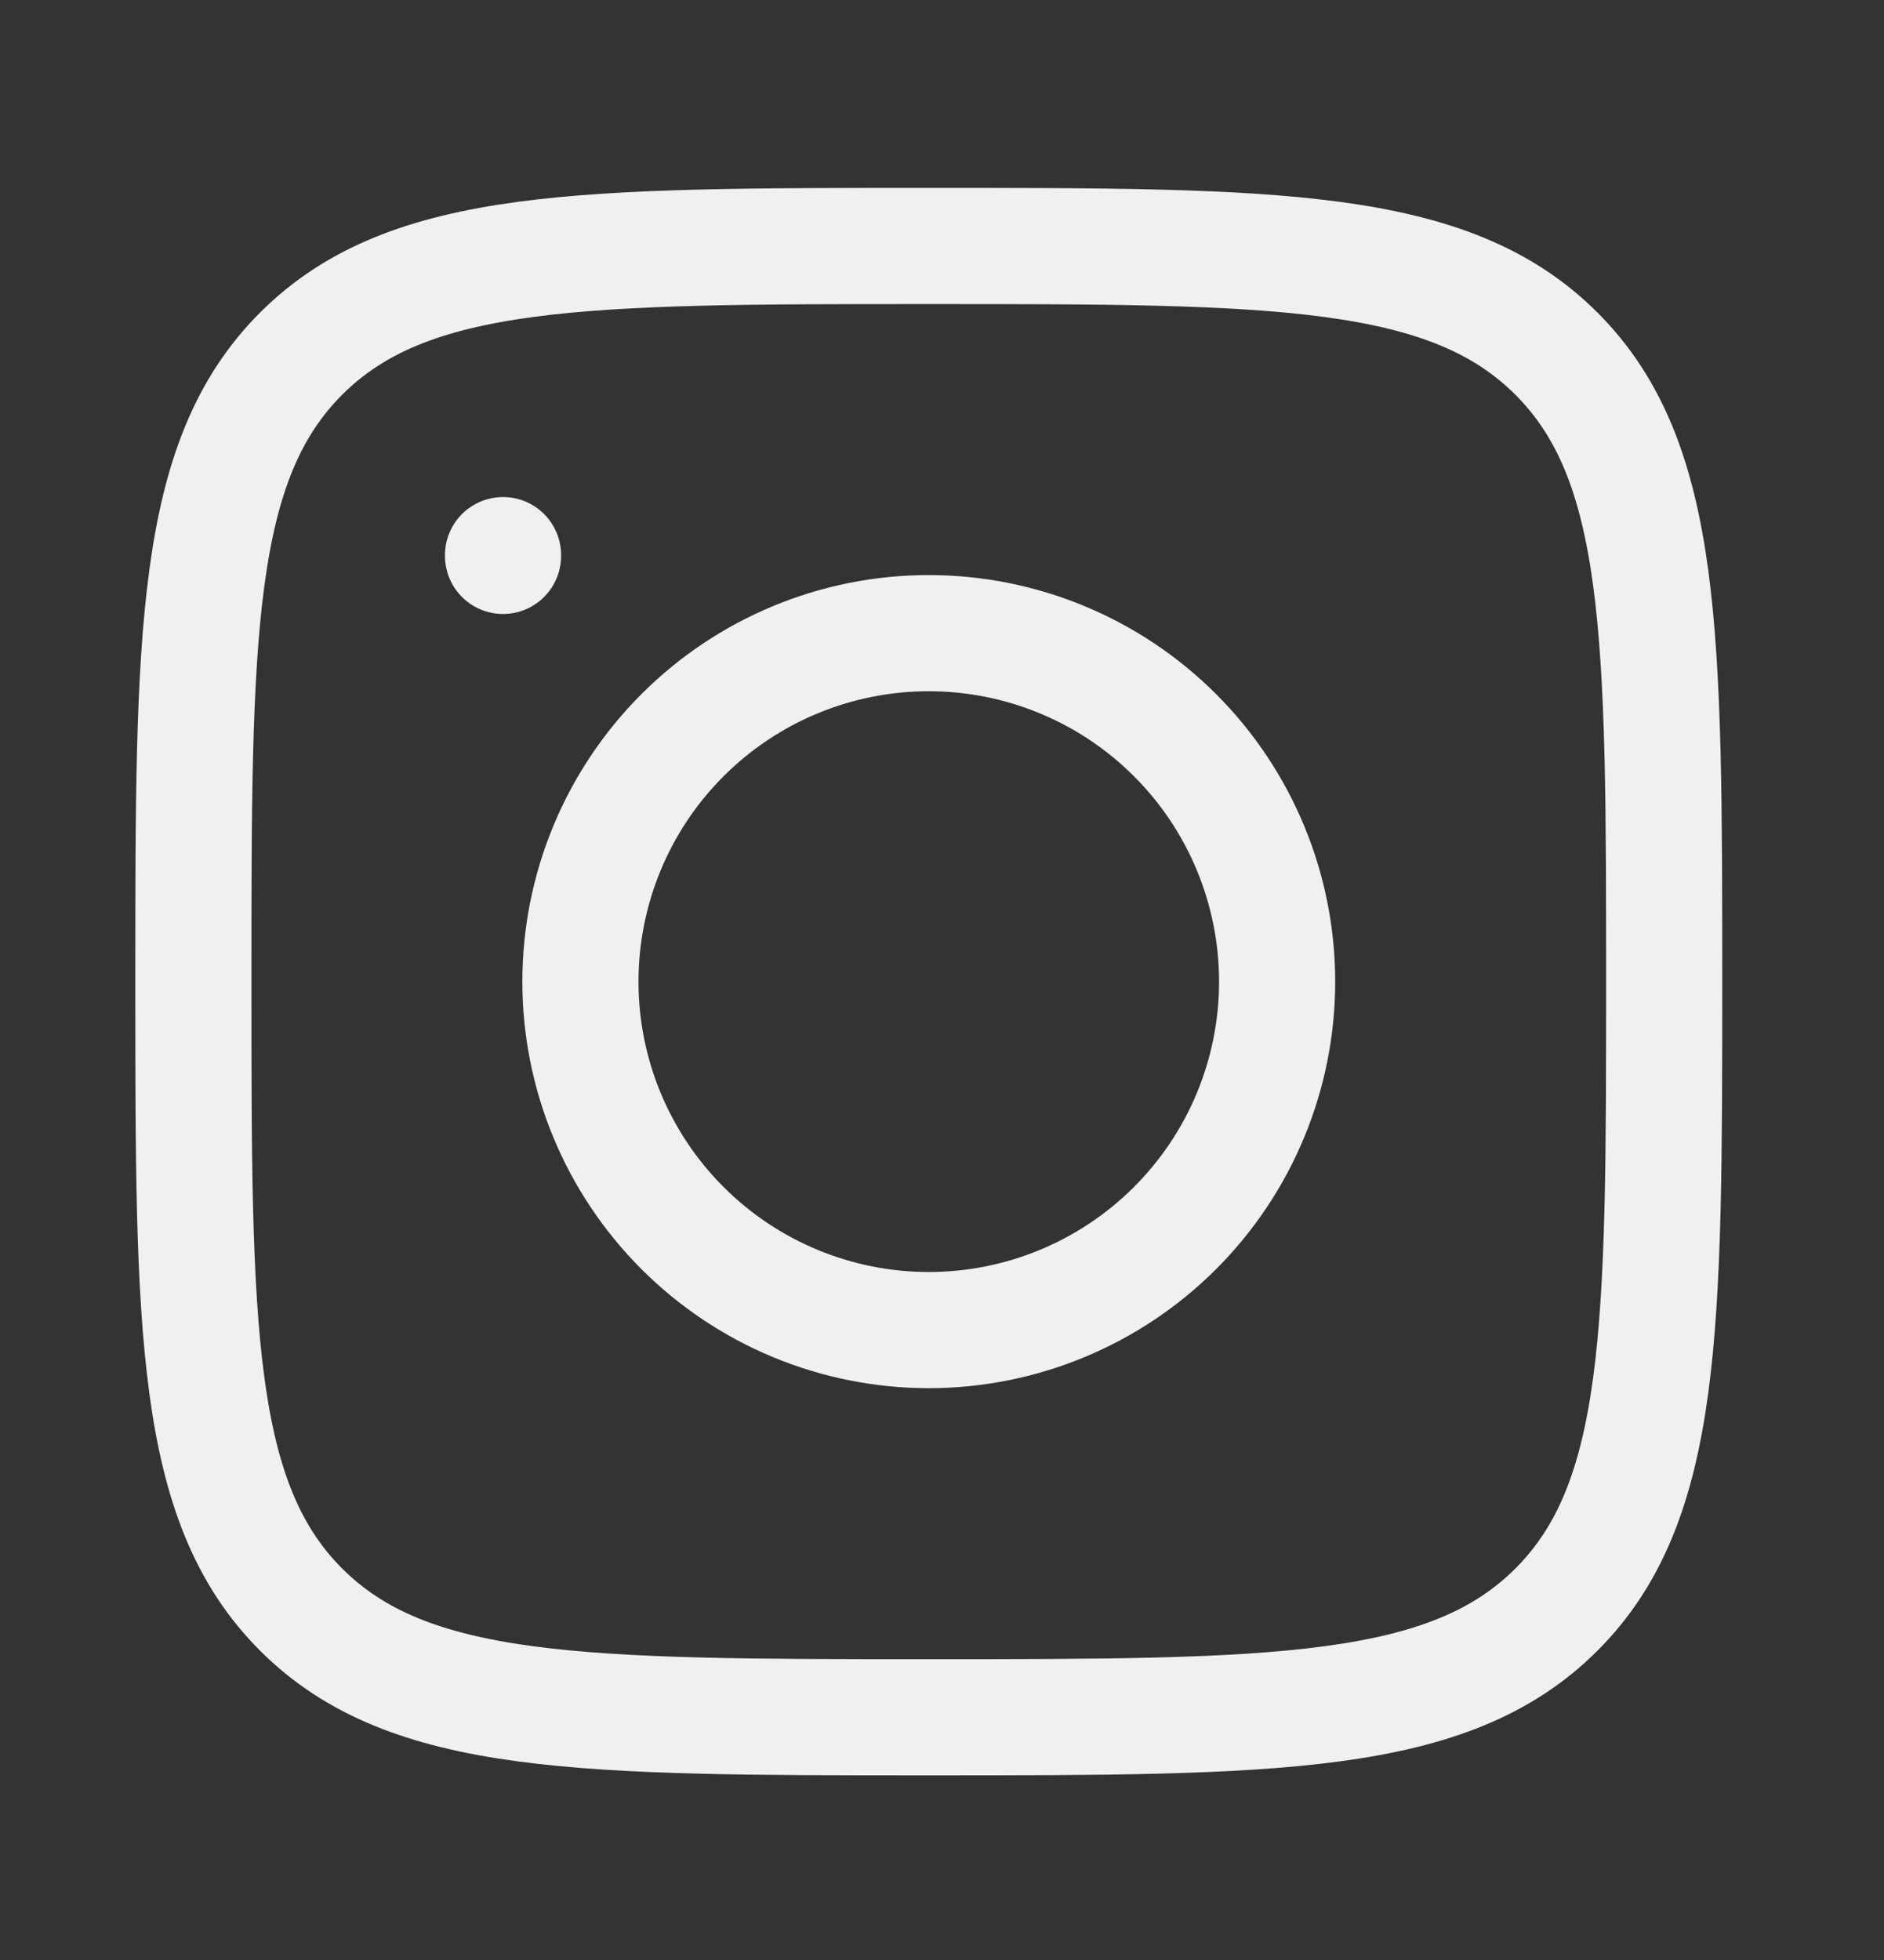 <svg width="25" height="26" viewBox="0 0 25 26" fill="none" xmlns="http://www.w3.org/2000/svg">
<rect x="0" y="0" width="25" height="26" fill="#333333" stroke="none"/>
<path d="M12.325 22.78C7.725 22.78 5.424 22.78 3.995 21.351C2.566 19.922 2.566 17.622 2.566 13.022C2.566 8.422 2.566 6.121 3.995 4.692C5.424 3.263 7.724 3.263 12.325 3.263C16.924 3.263 19.225 3.263 20.654 4.692C22.083 6.121 22.083 8.421 22.083 13.022C22.083 17.621 22.083 19.922 20.654 21.351C19.225 22.78 16.925 22.78 12.325 22.78Z" stroke="#F0F0F0" stroke-width="1.541" stroke-linecap="round" stroke-linejoin="round"/>
<path d="M6.675 7.364L6.675 7.374M12.324 8.399C13.55 8.399 14.726 8.886 15.593 9.753C16.46 10.62 16.947 11.796 16.947 13.022C16.947 14.248 16.46 15.423 15.593 16.29C14.726 17.157 13.55 17.644 12.324 17.644C11.098 17.644 9.923 17.157 9.056 16.29C8.189 15.423 7.702 14.248 7.702 13.022C7.702 11.796 8.189 10.62 9.056 9.753C9.923 8.886 11.098 8.399 12.324 8.399Z" stroke="#F0F0F0" stroke-width="1.541" stroke-linecap="round" stroke-linejoin="round"/>
</svg>
